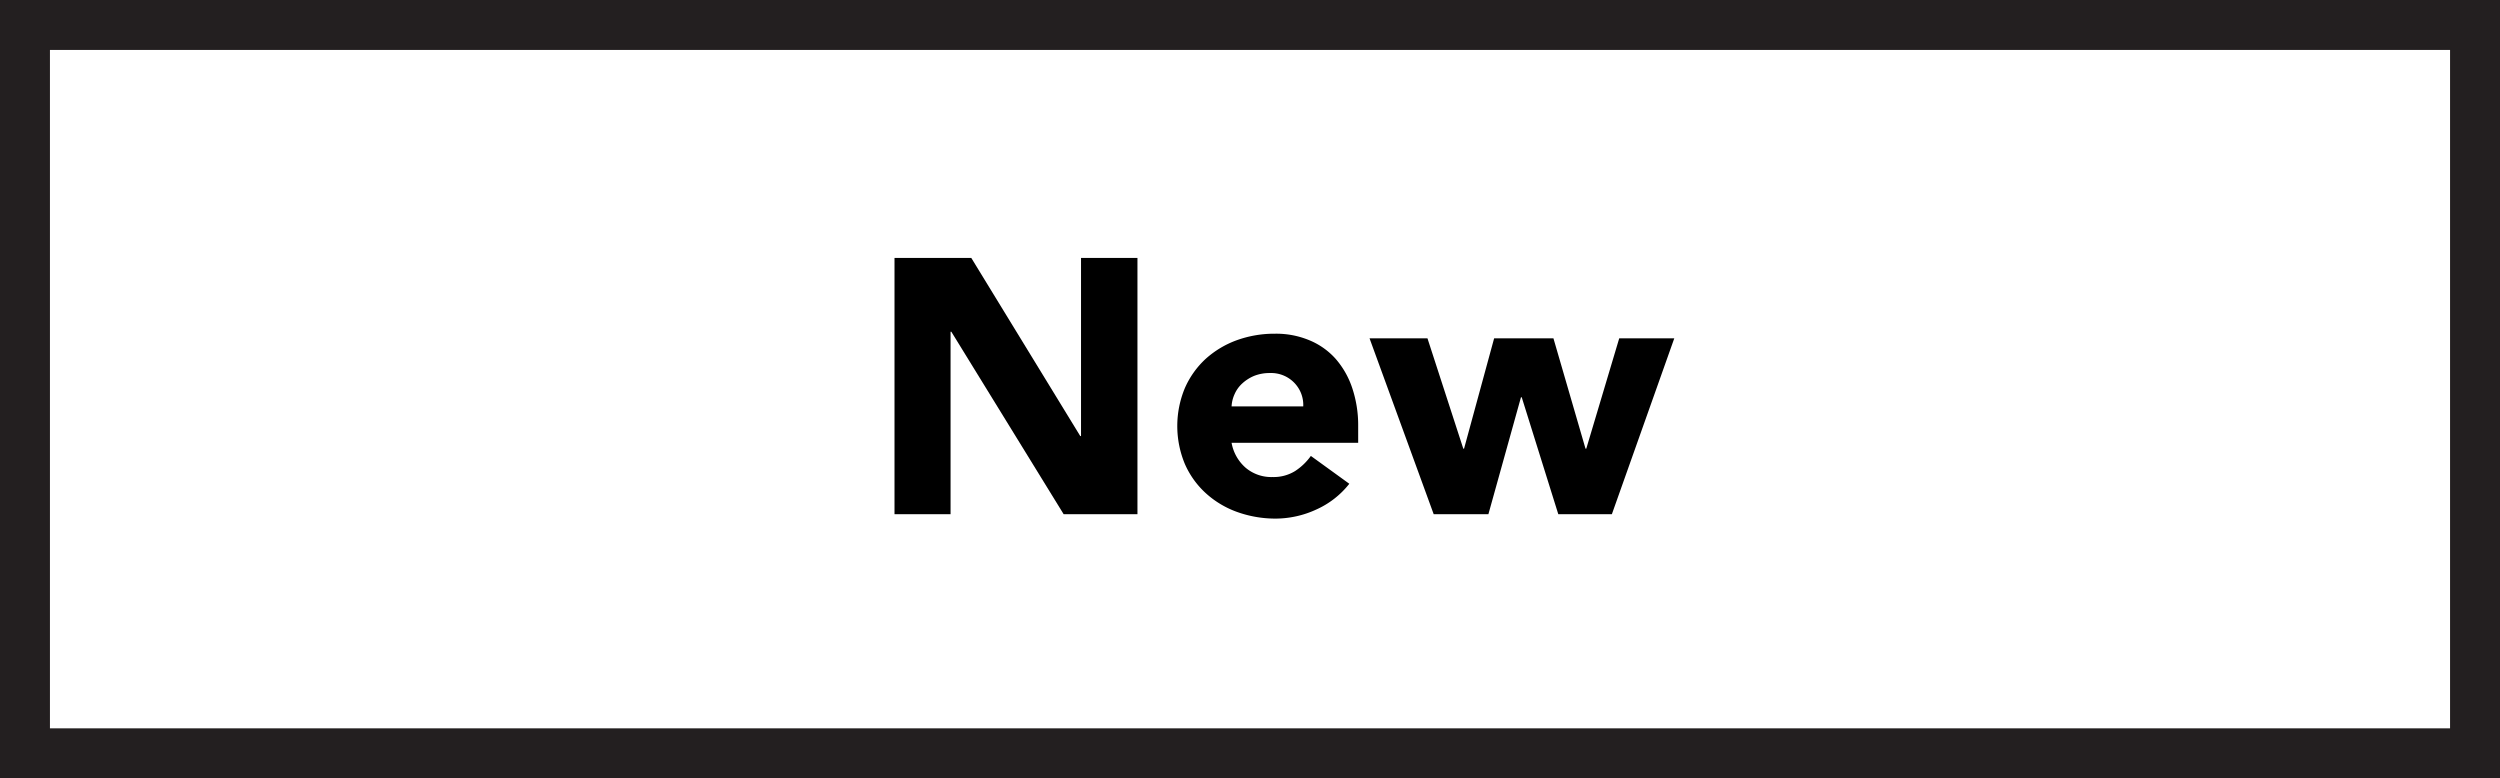 <svg id="New" xmlns="http://www.w3.org/2000/svg" viewBox="0 0 200.25 62.34"><rect x="0" y="0" width="200.25" height="62.34" fill="#808080" stroke="none"/><rect x="2" y="2" width="196.25" height="58.34" fill="#fff" stroke="#231f20" stroke-miterlimit="10" stroke-width="4"/><path d="M71.65,20.66H77.8l8.73,14.27h.06V20.66h4.52V41.19H85.2l-9-14.62h-.06V41.19H71.65Z"/><path d="M108.08,38.75a7,7,0,0,1-2.64,2.06,7.82,7.82,0,0,1-3.31.73A9.1,9.1,0,0,1,99.07,41a7.47,7.47,0,0,1-2.49-1.5,6.9,6.9,0,0,1-1.67-2.33,7.91,7.91,0,0,1,0-6.09,7,7,0,0,1,1.67-2.34,7.61,7.61,0,0,1,2.49-1.49,8.86,8.86,0,0,1,3.06-.52,6.9,6.9,0,0,1,2.74.52A5.75,5.75,0,0,1,107,28.76a6.85,6.85,0,0,1,1.32,2.34,9.37,9.37,0,0,1,.47,3v1.37H98.65a3.45,3.45,0,0,0,1.13,2,3.18,3.18,0,0,0,2.15.74,3.26,3.26,0,0,0,1.81-.48A4.71,4.71,0,0,0,105,36.52Zm-3.69-6.2a2.54,2.54,0,0,0-.72-1.89,2.58,2.58,0,0,0-1.94-.78,3.36,3.36,0,0,0-1.28.23,3.29,3.29,0,0,0-.94.6,2.52,2.52,0,0,0-.61.84,2.68,2.68,0,0,0-.25,1Z"/><path d="M109.7,27.1h4.64l2.87,8.84h.06l2.41-8.84h4.75L127,35.94h.06l2.64-8.84h4.41l-5,14.09h-4.29l-2.93-9.37h-.06l-2.61,9.37h-4.38Z"/></svg>